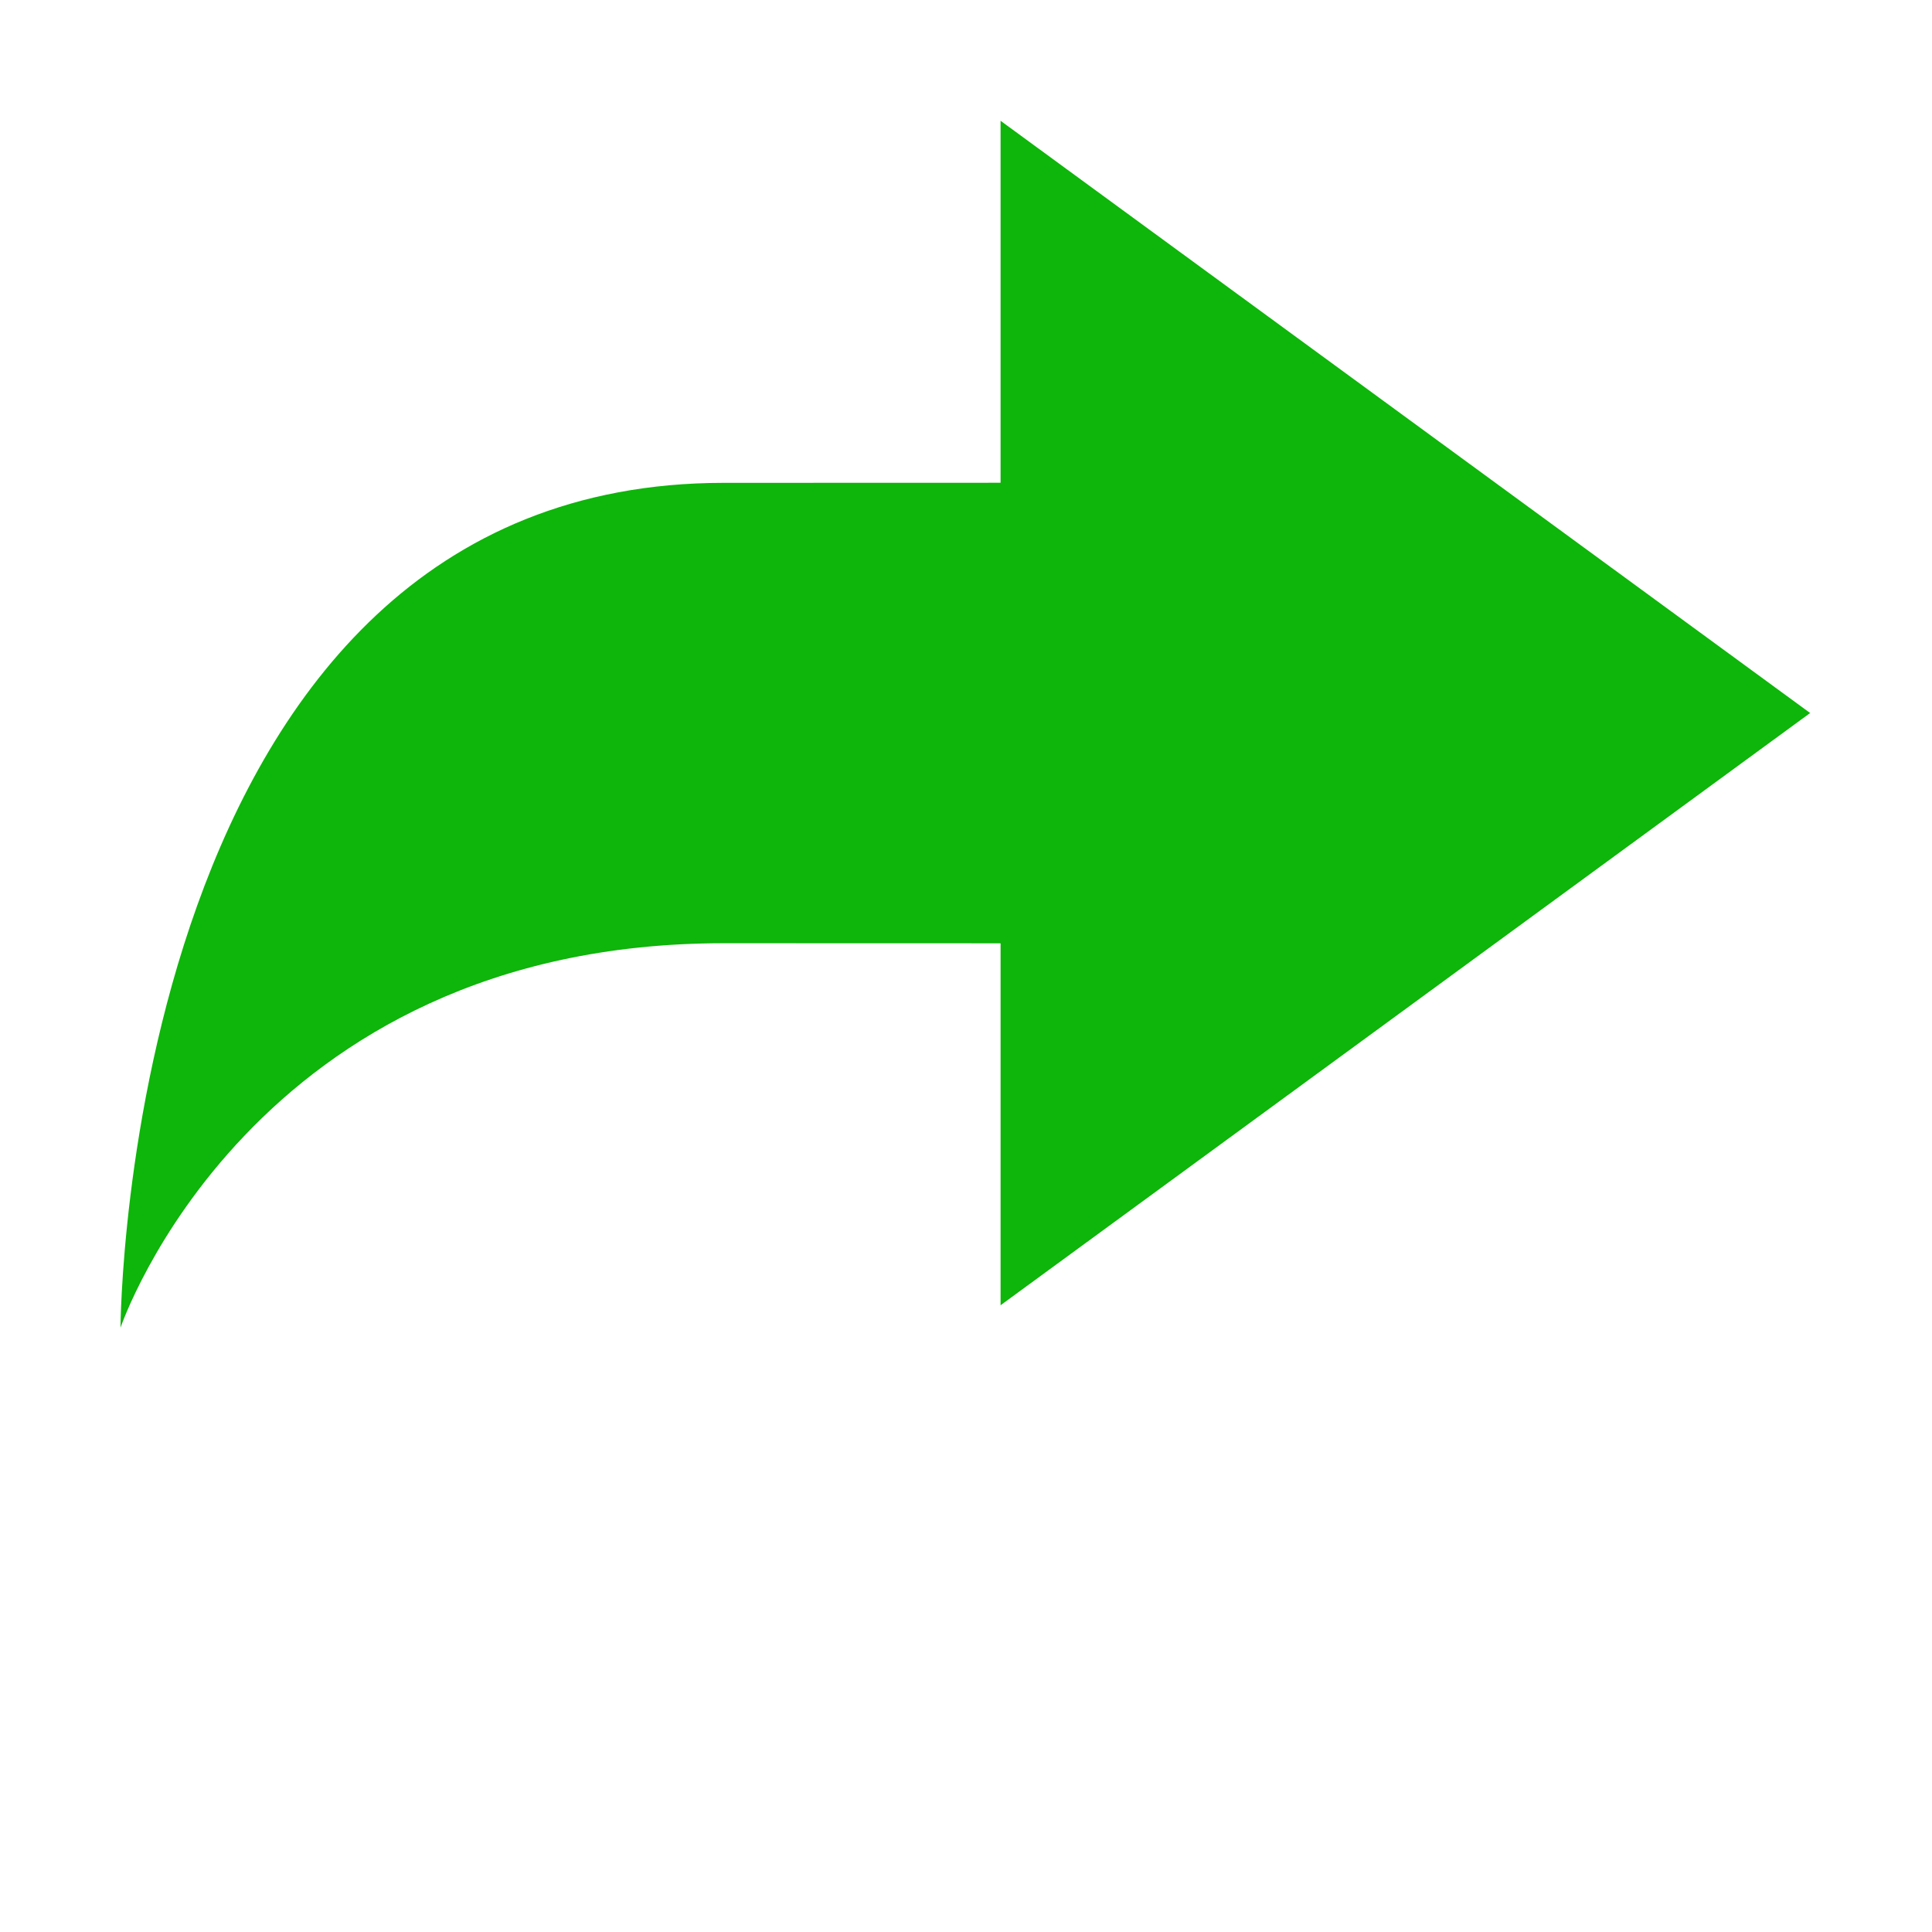 <?xml version="1.0" standalone="no"?><!DOCTYPE svg PUBLIC "-//W3C//DTD SVG 1.1//EN" "http://www.w3.org/Graphics/SVG/1.1/DTD/svg11.dtd"><svg t="1534299782946" class="icon" style="" viewBox="0 0 1024 1024" version="1.1" xmlns="http://www.w3.org/2000/svg" p-id="11440" xmlns:xlink="http://www.w3.org/1999/xlink" width="64" height="64"><defs><style type="text/css"></style></defs><path d="M530.323 255.876c0 0-80.351 0.043-146.674 0.043-317.848 0-319.783 447.781-319.783 447.781s68.962-203.766 319.672-203.766c91.116 0 146.785 0.043 146.785 0.043l0 191.835L959.414 377.917 530.323 64.02 530.323 255.876z" p-id="11441" fill="#0eb50a"></path></svg>